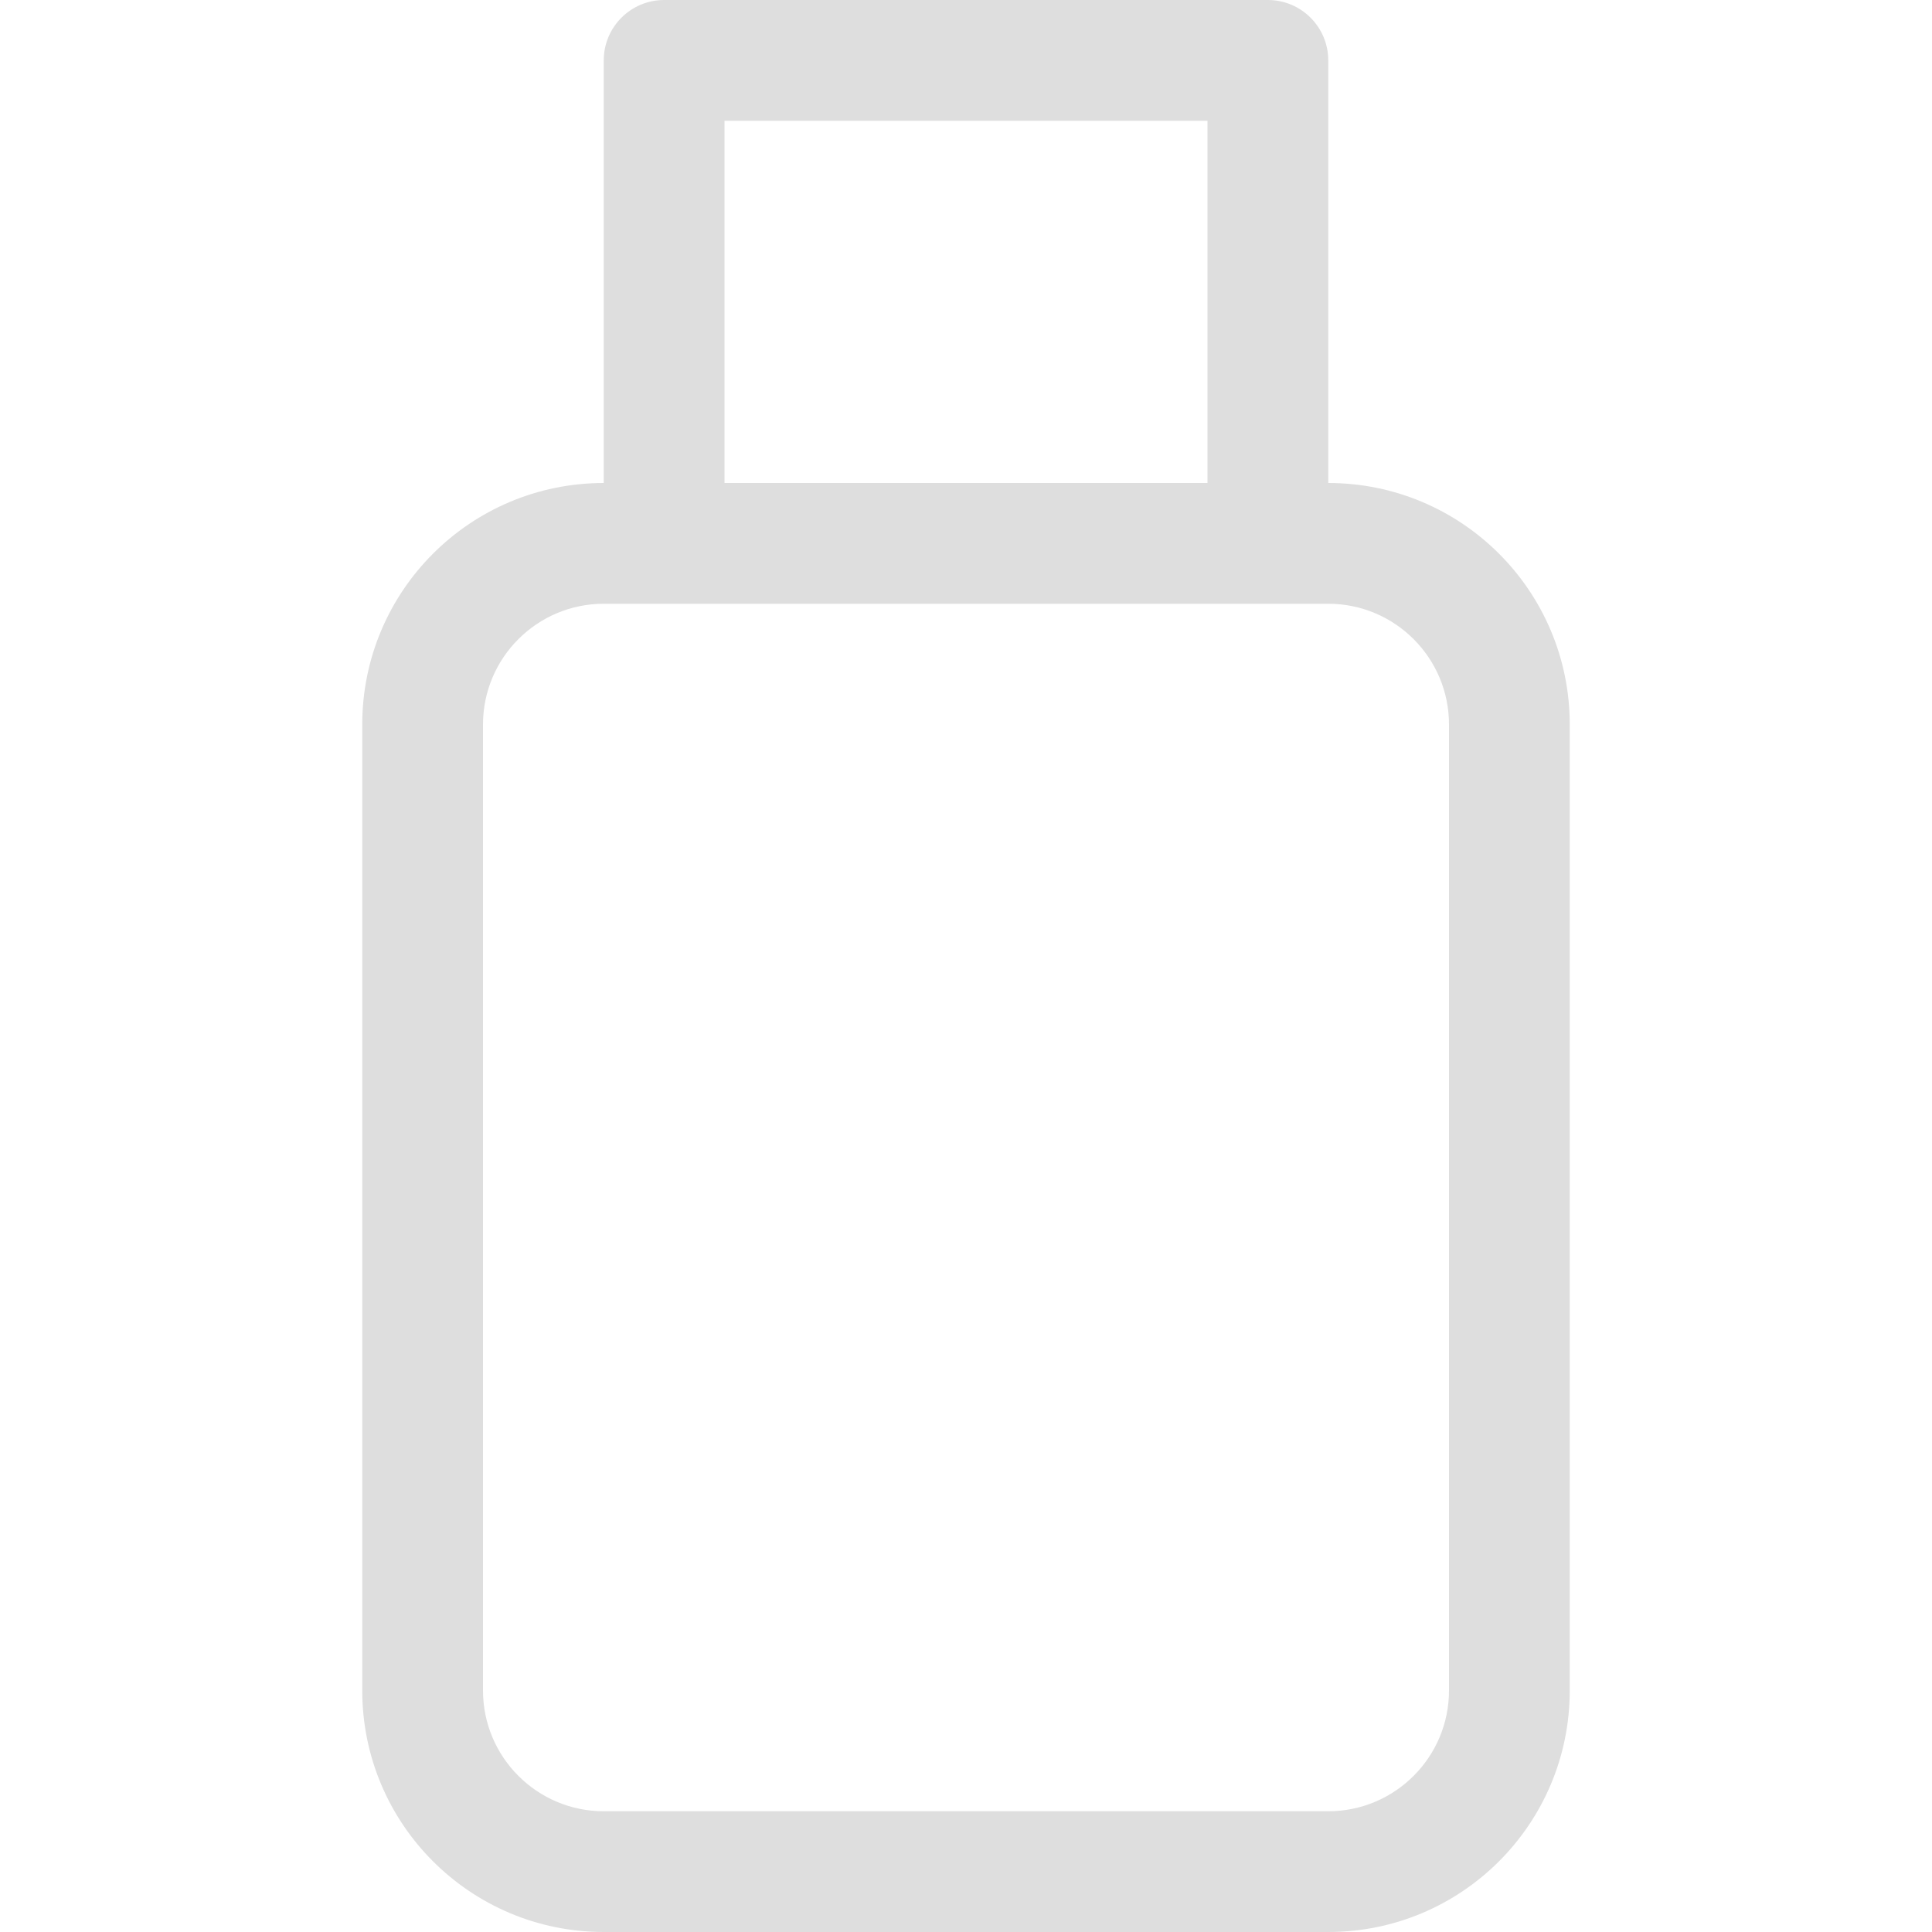 <svg version="1.1" viewBox="0 0 16 16" xmlns="http://www.w3.org/2000/svg">
 <defs>
  <style id="current-color-scheme" type="text/css">.ColorScheme-Text { color:#dedede; }</style>
 </defs>
 <path d="m5.5 1.75e-7h5c0.276 0 0.5 0.224 0.5 0.5v3.5c1.105 0 2 0.895 2 2v8c0 1.105-0.895 2-2 2h-6c-1.105 0-2-0.895-2-2v-8c0-1.105 0.895-2 2-2v-3.5c0-0.276 0.224-0.5 0.5-0.5zm4.5 4v-3h-4v3zm-5 1c-0.552 0-1 0.448-1 1v8c0 0.552 0.448 1 1 1h6c0.552 0 1-0.448 1-1v-8c0-0.552-0.448-1-1-1z" class="ColorScheme-Text" fill="currentColor"/>
</svg>
